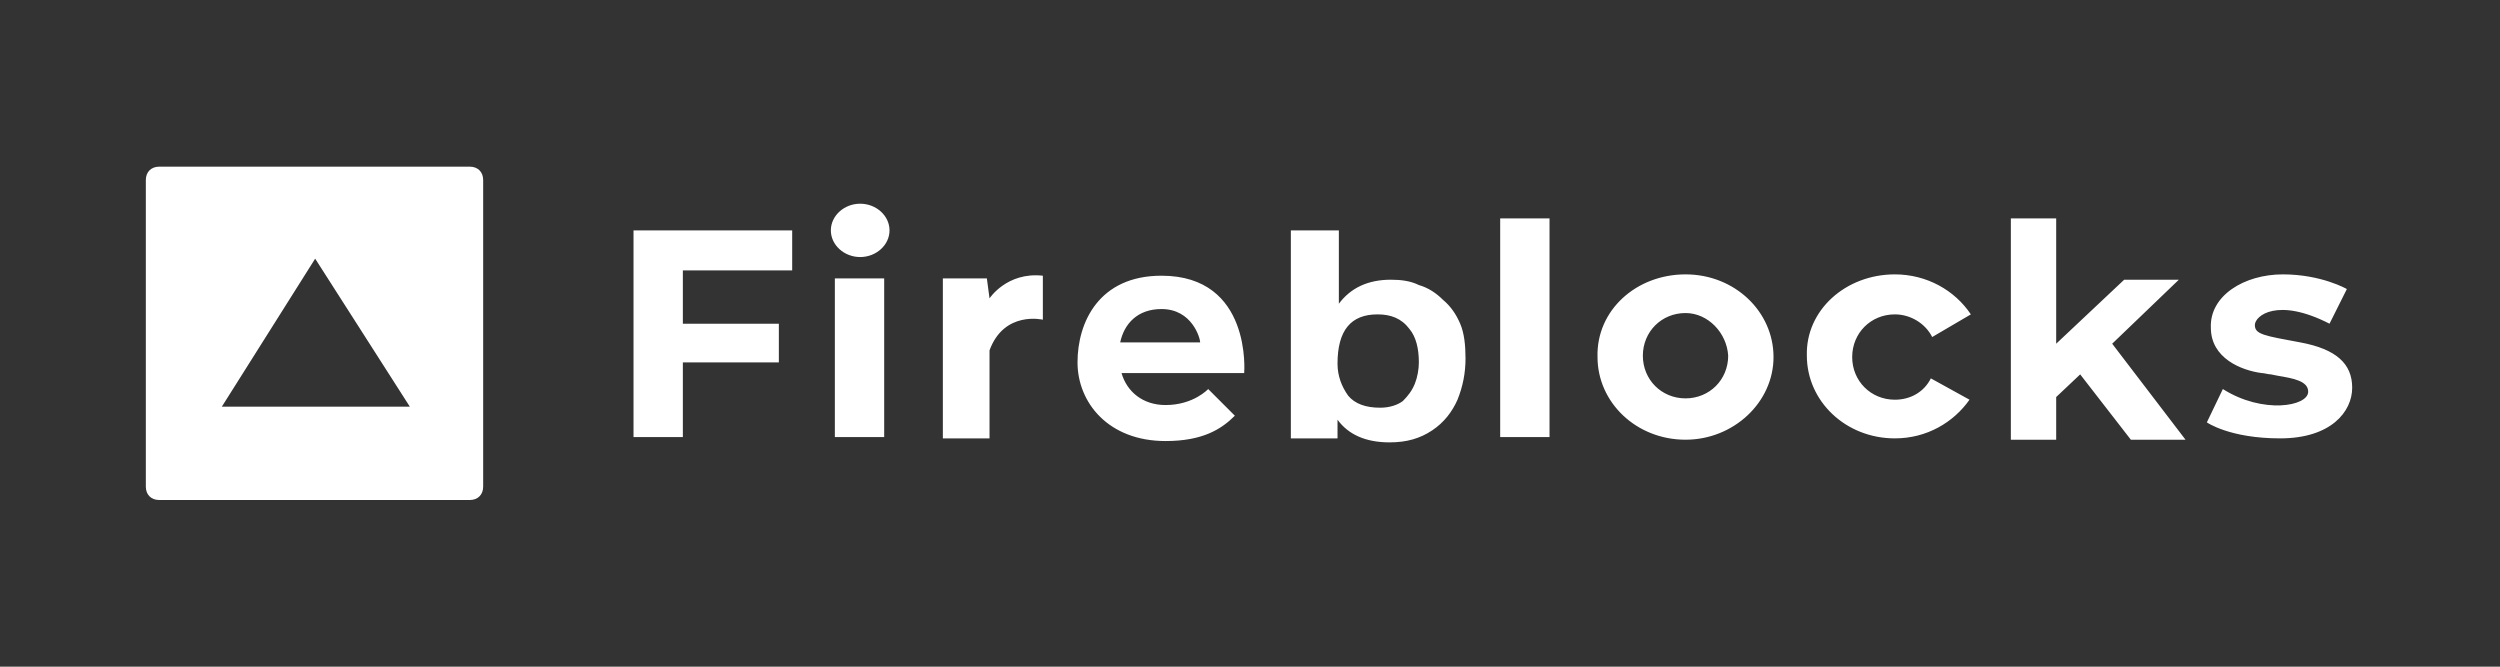 <svg width="120" height="32" viewBox="0 0 120 32" fill="none" xmlns="http://www.w3.org/2000/svg">
<rect x="0" y="0" width="120" height="32" fill="#333333" stroke="none"/>
<path d="M64.265 11.058V14.578C64.841 13.81 65.673 13.426 66.761 13.426C67.273 13.426 67.721 13.49 68.105 13.682C68.553 13.81 68.937 14.066 69.257 14.386C69.641 14.706 69.897 15.09 70.089 15.538C70.281 15.986 70.345 16.562 70.345 17.202C70.345 17.906 70.217 18.546 69.961 19.186C69.705 19.762 69.321 20.274 68.745 20.658C68.169 21.042 67.529 21.234 66.697 21.234C65.545 21.234 64.713 20.85 64.201 20.146V21.042H61.961V11.058H64.265ZM55.753 13.234C60.105 13.234 59.721 17.906 59.721 17.906H53.833C54.089 18.802 54.857 19.442 55.945 19.442C57.289 19.442 57.993 18.674 57.993 18.674L59.273 19.954C58.633 20.594 57.737 21.17 55.945 21.17C53.193 21.17 51.721 19.314 51.721 17.394C51.721 15.474 52.745 13.234 55.753 13.234ZM109.577 13.17C111.433 13.17 112.649 13.874 112.649 13.874L111.817 15.538C109.321 14.258 108.233 15.154 108.233 15.602C108.233 16.05 108.681 16.114 110.409 16.434C112.137 16.754 112.905 17.458 112.905 18.61C112.905 19.762 111.881 21.042 109.449 21.042C107.017 21.042 105.929 20.274 105.929 20.274L106.697 18.674C108.617 19.89 110.793 19.506 110.793 18.802C110.793 18.29 110.089 18.162 109.321 18.034L109.001 17.97C108.873 17.97 108.681 17.906 108.553 17.906C107.593 17.778 106.121 17.202 106.121 15.73C106.057 14.194 107.721 13.17 109.577 13.17ZM98.697 10.482V16.498L101.961 13.426H104.585L101.385 16.498L104.905 21.106H102.281L99.849 17.97L98.697 19.058V21.106H96.521V10.482H98.697ZM90.953 13.17C92.489 13.17 93.833 13.938 94.601 15.09L92.745 16.178C92.425 15.538 91.721 15.09 90.953 15.09C89.801 15.09 88.905 15.986 88.905 17.138C88.905 18.29 89.801 19.186 90.953 19.186C91.721 19.186 92.361 18.802 92.681 18.162L94.537 19.186C93.769 20.274 92.489 21.042 90.953 21.042C88.585 21.042 86.729 19.25 86.729 17.074C86.665 14.898 88.585 13.17 90.953 13.17ZM80.905 13.17C83.273 13.17 85.129 14.962 85.129 17.138C85.129 19.314 83.209 21.106 80.905 21.106C78.537 21.106 76.681 19.314 76.681 17.138C76.617 14.898 78.537 13.17 80.905 13.17ZM42.441 13.362V20.978H40.073V13.362H42.441ZM38.025 11.058V12.978H32.777V15.538H37.385V17.394H32.777V20.978H30.409V11.058H38.025ZM47.497 14.322C47.497 14.322 48.329 13.042 50.057 13.234V15.346C50.057 15.346 48.201 14.898 47.497 16.818V21.042H45.257V13.362H47.369L47.497 14.322ZM74.377 10.482V20.978H72.009V10.482H74.377ZM66.121 15.09C64.841 15.09 64.201 15.858 64.201 17.458C64.201 18.034 64.393 18.546 64.713 18.994C65.033 19.378 65.545 19.57 66.249 19.57C66.697 19.57 67.081 19.442 67.337 19.25C67.593 18.994 67.785 18.738 67.913 18.418C68.041 18.098 68.105 17.714 68.105 17.394C68.105 16.754 67.977 16.178 67.657 15.794C67.273 15.282 66.761 15.09 66.121 15.09ZM80.905 15.026C79.753 15.026 78.857 15.922 78.857 17.074C78.857 18.226 79.753 19.122 80.905 19.122C82.057 19.122 82.953 18.226 82.953 17.074C82.889 15.986 81.993 15.026 80.905 15.026ZM55.753 14.834C54.601 14.834 53.961 15.538 53.769 16.434H57.609C57.609 16.242 57.225 14.834 55.753 14.834ZM41.289 9.778C42.057 9.778 42.697 10.354 42.697 11.058C42.697 11.762 42.057 12.338 41.289 12.338C40.521 12.338 39.881 11.762 39.881 11.058C39.881 10.354 40.521 9.778 41.289 9.778Z" fill="white"/>
<path d="M22.552 8C22.936 8 23.192 8.256 23.192 8.64V23.36C23.192 23.744 22.936 24 22.552 24H7.64C7.256 24 7 23.744 7 23.36V8.64C7 8.256 7.256 8 7.64 8H22.552ZM15.128 12.416L10.648 19.52H19.672L15.128 12.416Z" fill="white"/>
</svg>
